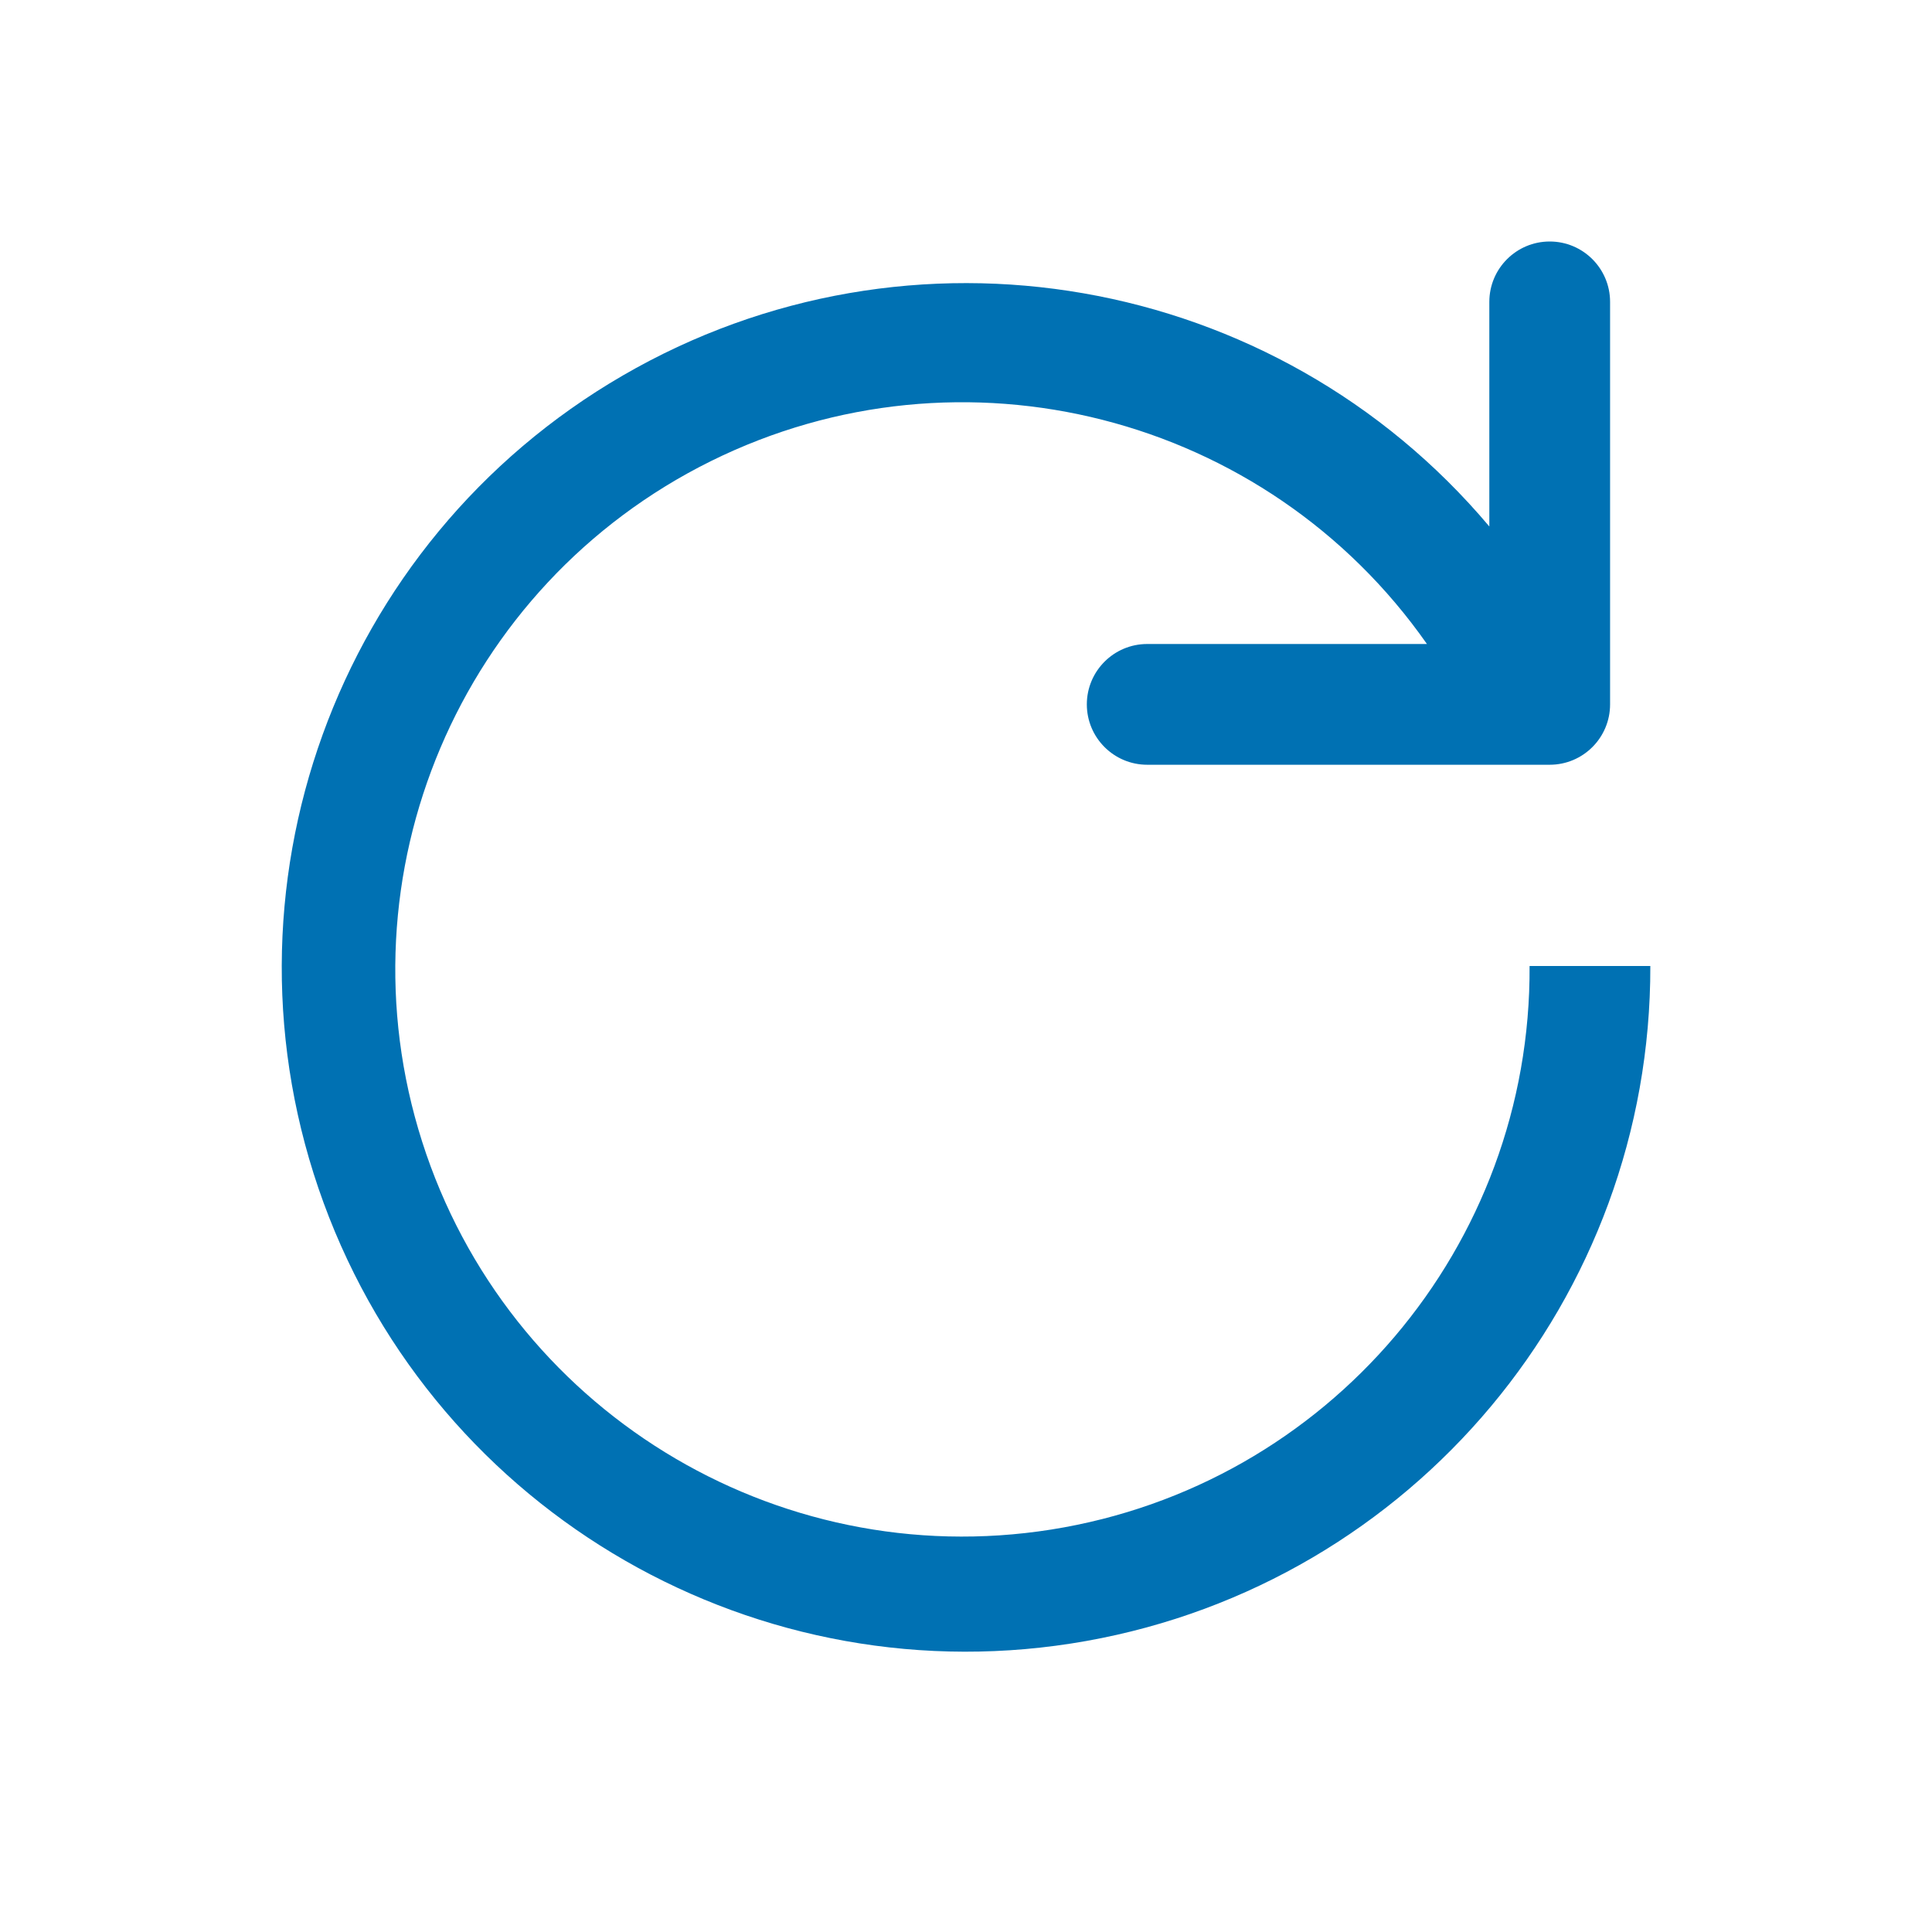 <?xml version="1.0" encoding="UTF-8"?>
<svg width="48px" height="48px" viewBox="0 0 48 48" version="1.1" xmlns="http://www.w3.org/2000/svg" xmlns:xlink="http://www.w3.org/1999/xlink">
    <title>Refresh</title>
    <g id="Refresh" stroke="none" stroke-width="1" fill="none" fill-rule="evenodd">
        <path d="M38.002,24 C38.044,30.962 32.995,36.91 26.119,38.001 C19.244,39.091 12.602,34.997 10.488,28.364 C8.374,21.731 11.421,14.548 17.659,11.458 C23.898,8.369 31.458,10.298 35.452,16 L28.502,16 C27.674,16 27.002,16.672 27.002,17.5 C27.002,18.328 27.674,19 28.502,19 L38.502,19 C39.331,19 40.002,18.328 40.002,17.5 L40.002,17.5 L40.002,7.5 C40.002,6.672 39.331,6 38.502,6 C37.674,6 37.002,6.672 37.002,7.5 L37.002,13.08 C31.686,6.771 22.608,5.19 15.472,9.33 C8.336,13.469 5.202,22.135 8.039,29.882 C10.877,37.628 18.867,42.219 26.988,40.77 C35.11,39.321 41.019,32.25 41.002,24 L38.002,24 Z" id="refresh" fill="#0071B3"></path>
    </g>
</svg>
